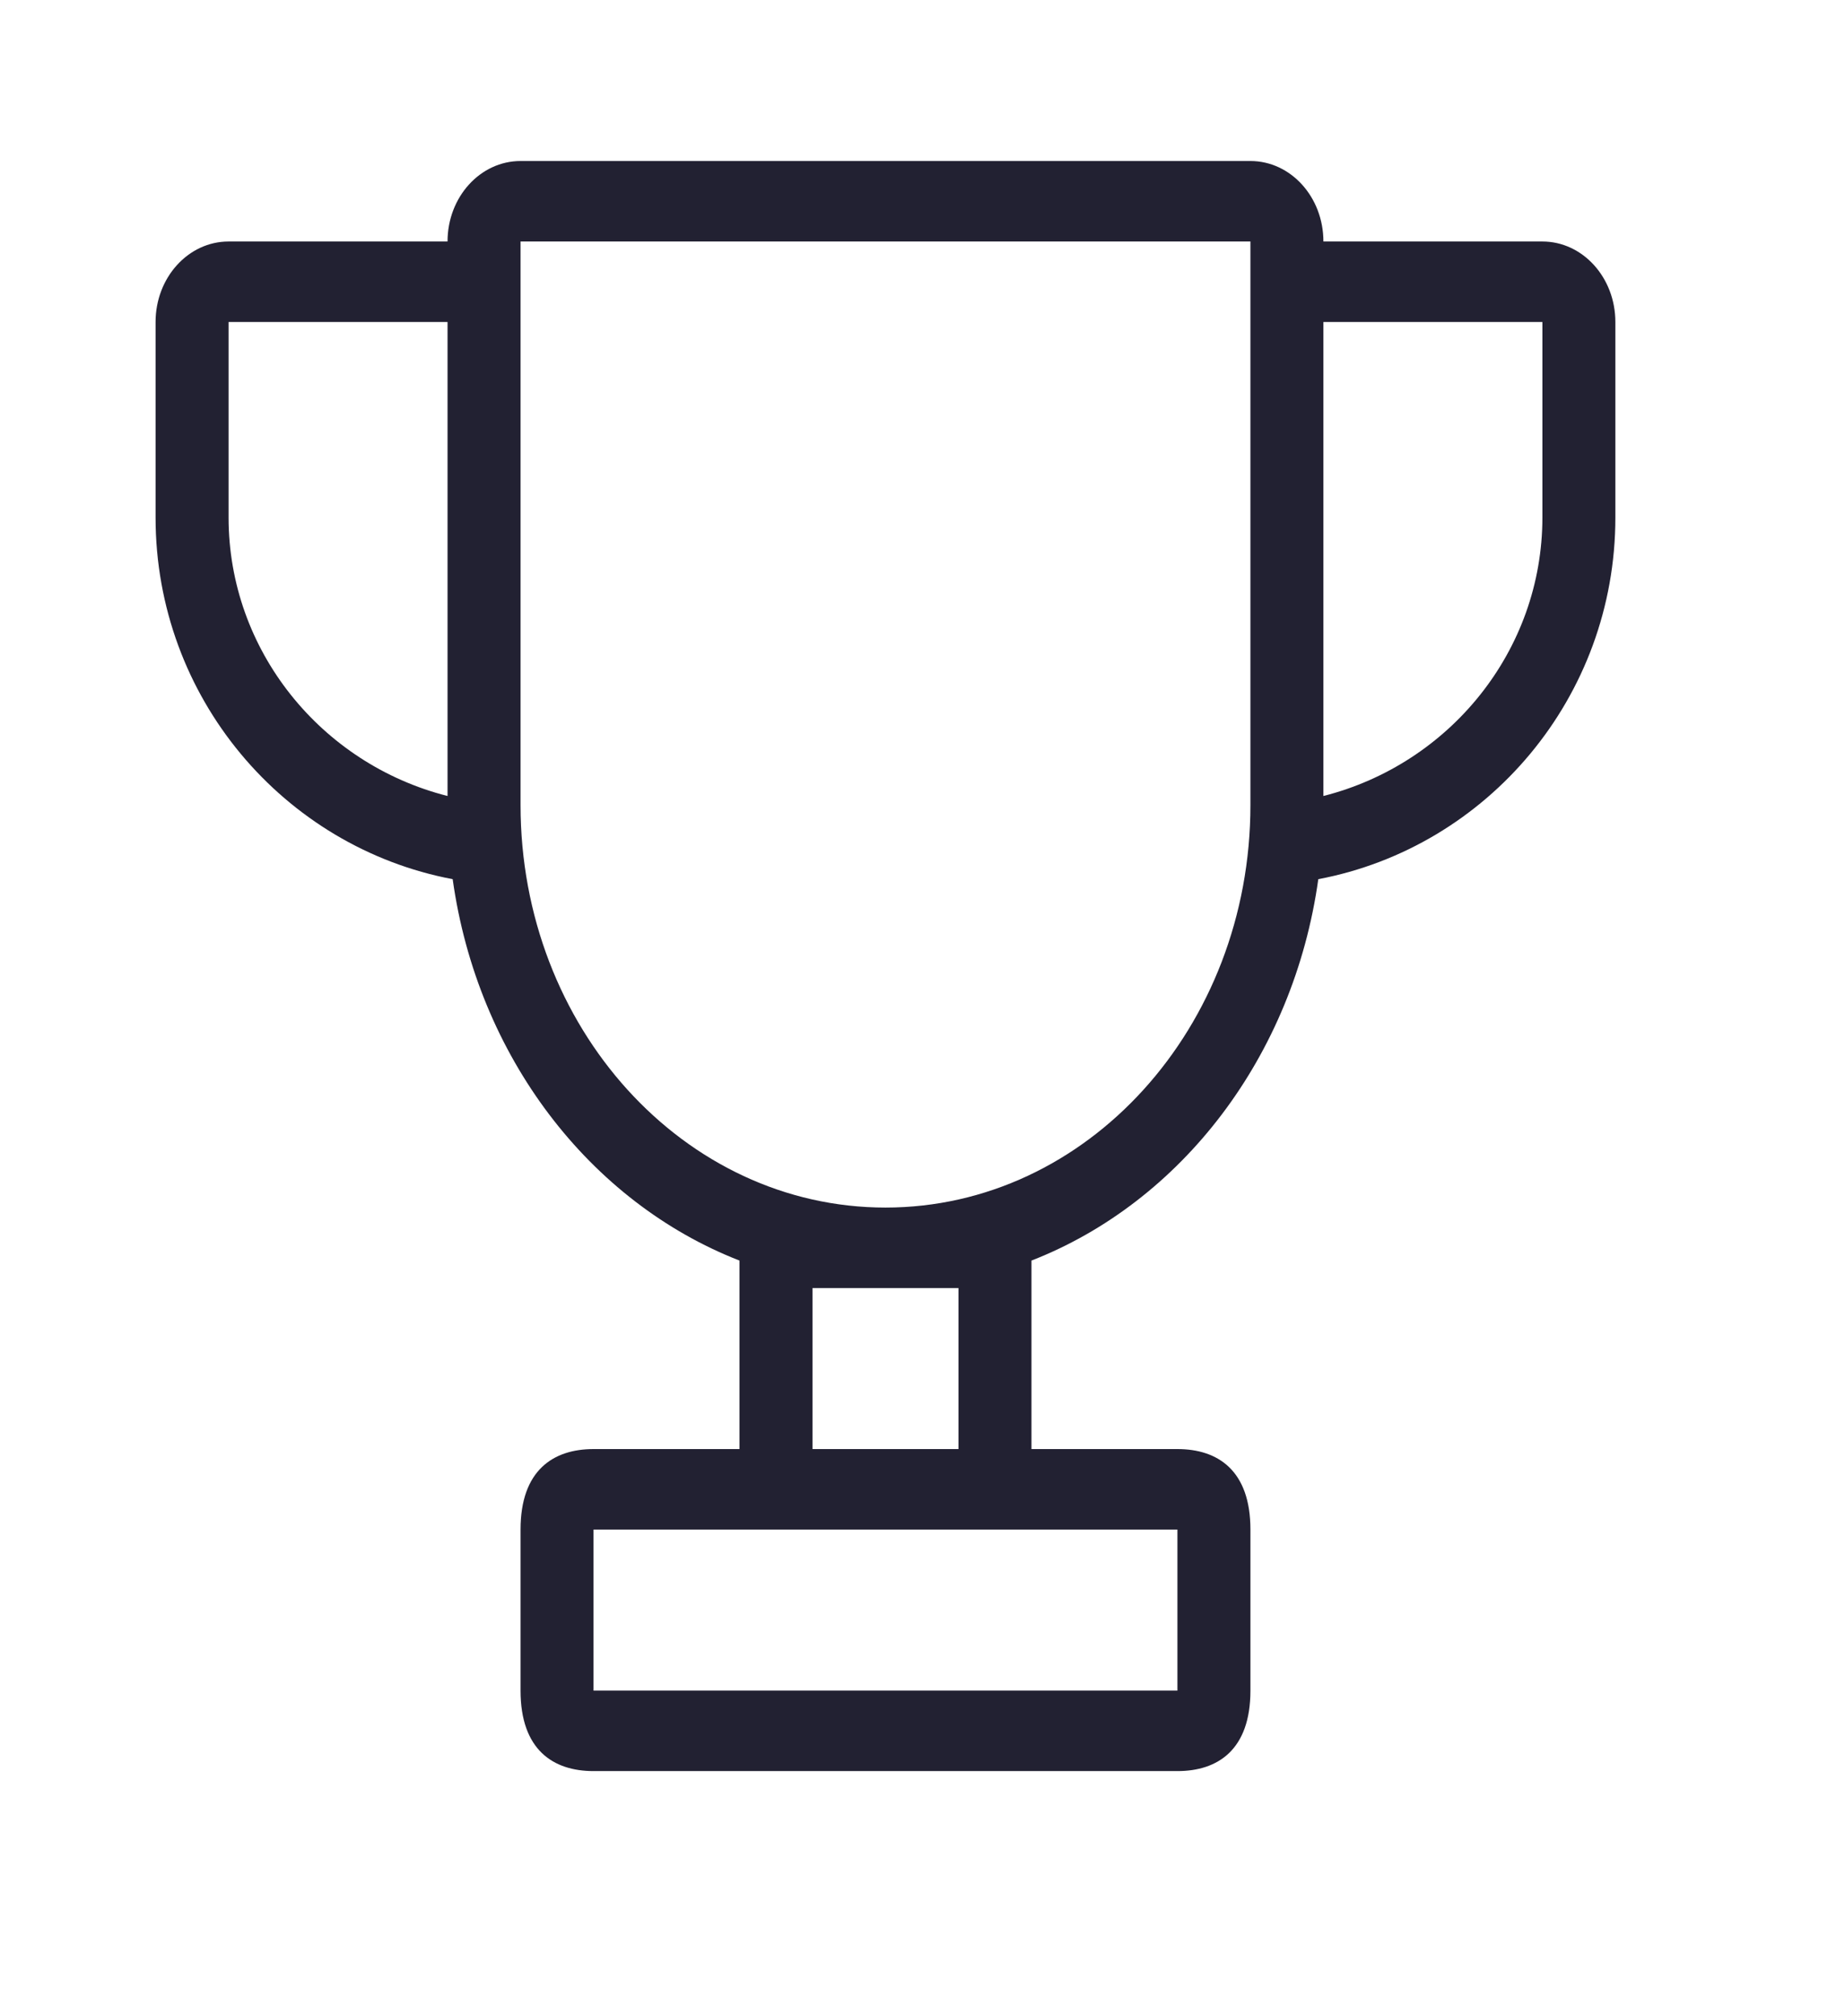 <svg width="65" height="71" viewBox="0 0 65 71" fill="none" xmlns="http://www.w3.org/2000/svg">
<path d="M33.767 51.038V45.367H28.624V51.038H33.767ZM36.339 51.038H26.053V44.399C20.779 42.344 16.821 37.216 15.948 30.966C9.989 29.837 5.481 24.563 5.481 18.228V11.342C5.481 9.776 6.633 8.506 8.053 8.506H15.767C15.767 6.94 16.919 5.671 18.339 5.671H44.053C45.473 5.671 46.624 6.94 46.624 8.506H54.339C55.759 8.506 56.91 9.776 56.91 11.342V18.228C56.91 24.563 52.402 29.837 46.444 30.966C45.57 37.216 41.613 42.344 36.339 44.399V51.038ZM18.339 8.506V28.355C18.339 36.184 24.095 42.532 31.196 42.532C38.297 42.532 44.053 36.184 44.053 28.355V8.506H18.339ZM54.339 18.228V11.342H46.624V28.036C51.087 26.905 54.339 22.902 54.339 18.228ZM15.767 11.342H8.053V18.228C8.053 22.902 11.304 26.905 15.767 28.036V11.342Z" fill="#222132"/>
<path d="M41.481 51.038C42.902 51.038 44.053 51.786 44.053 53.874V59.545C44.053 61.633 42.902 62.38 41.481 62.38H20.91C19.49 62.38 18.339 61.633 18.339 59.545V53.874C18.339 51.786 19.49 51.038 20.91 51.038H41.481ZM20.91 59.545H41.481V53.874H20.91V59.545Z" fill="#222132"/>
</svg>

